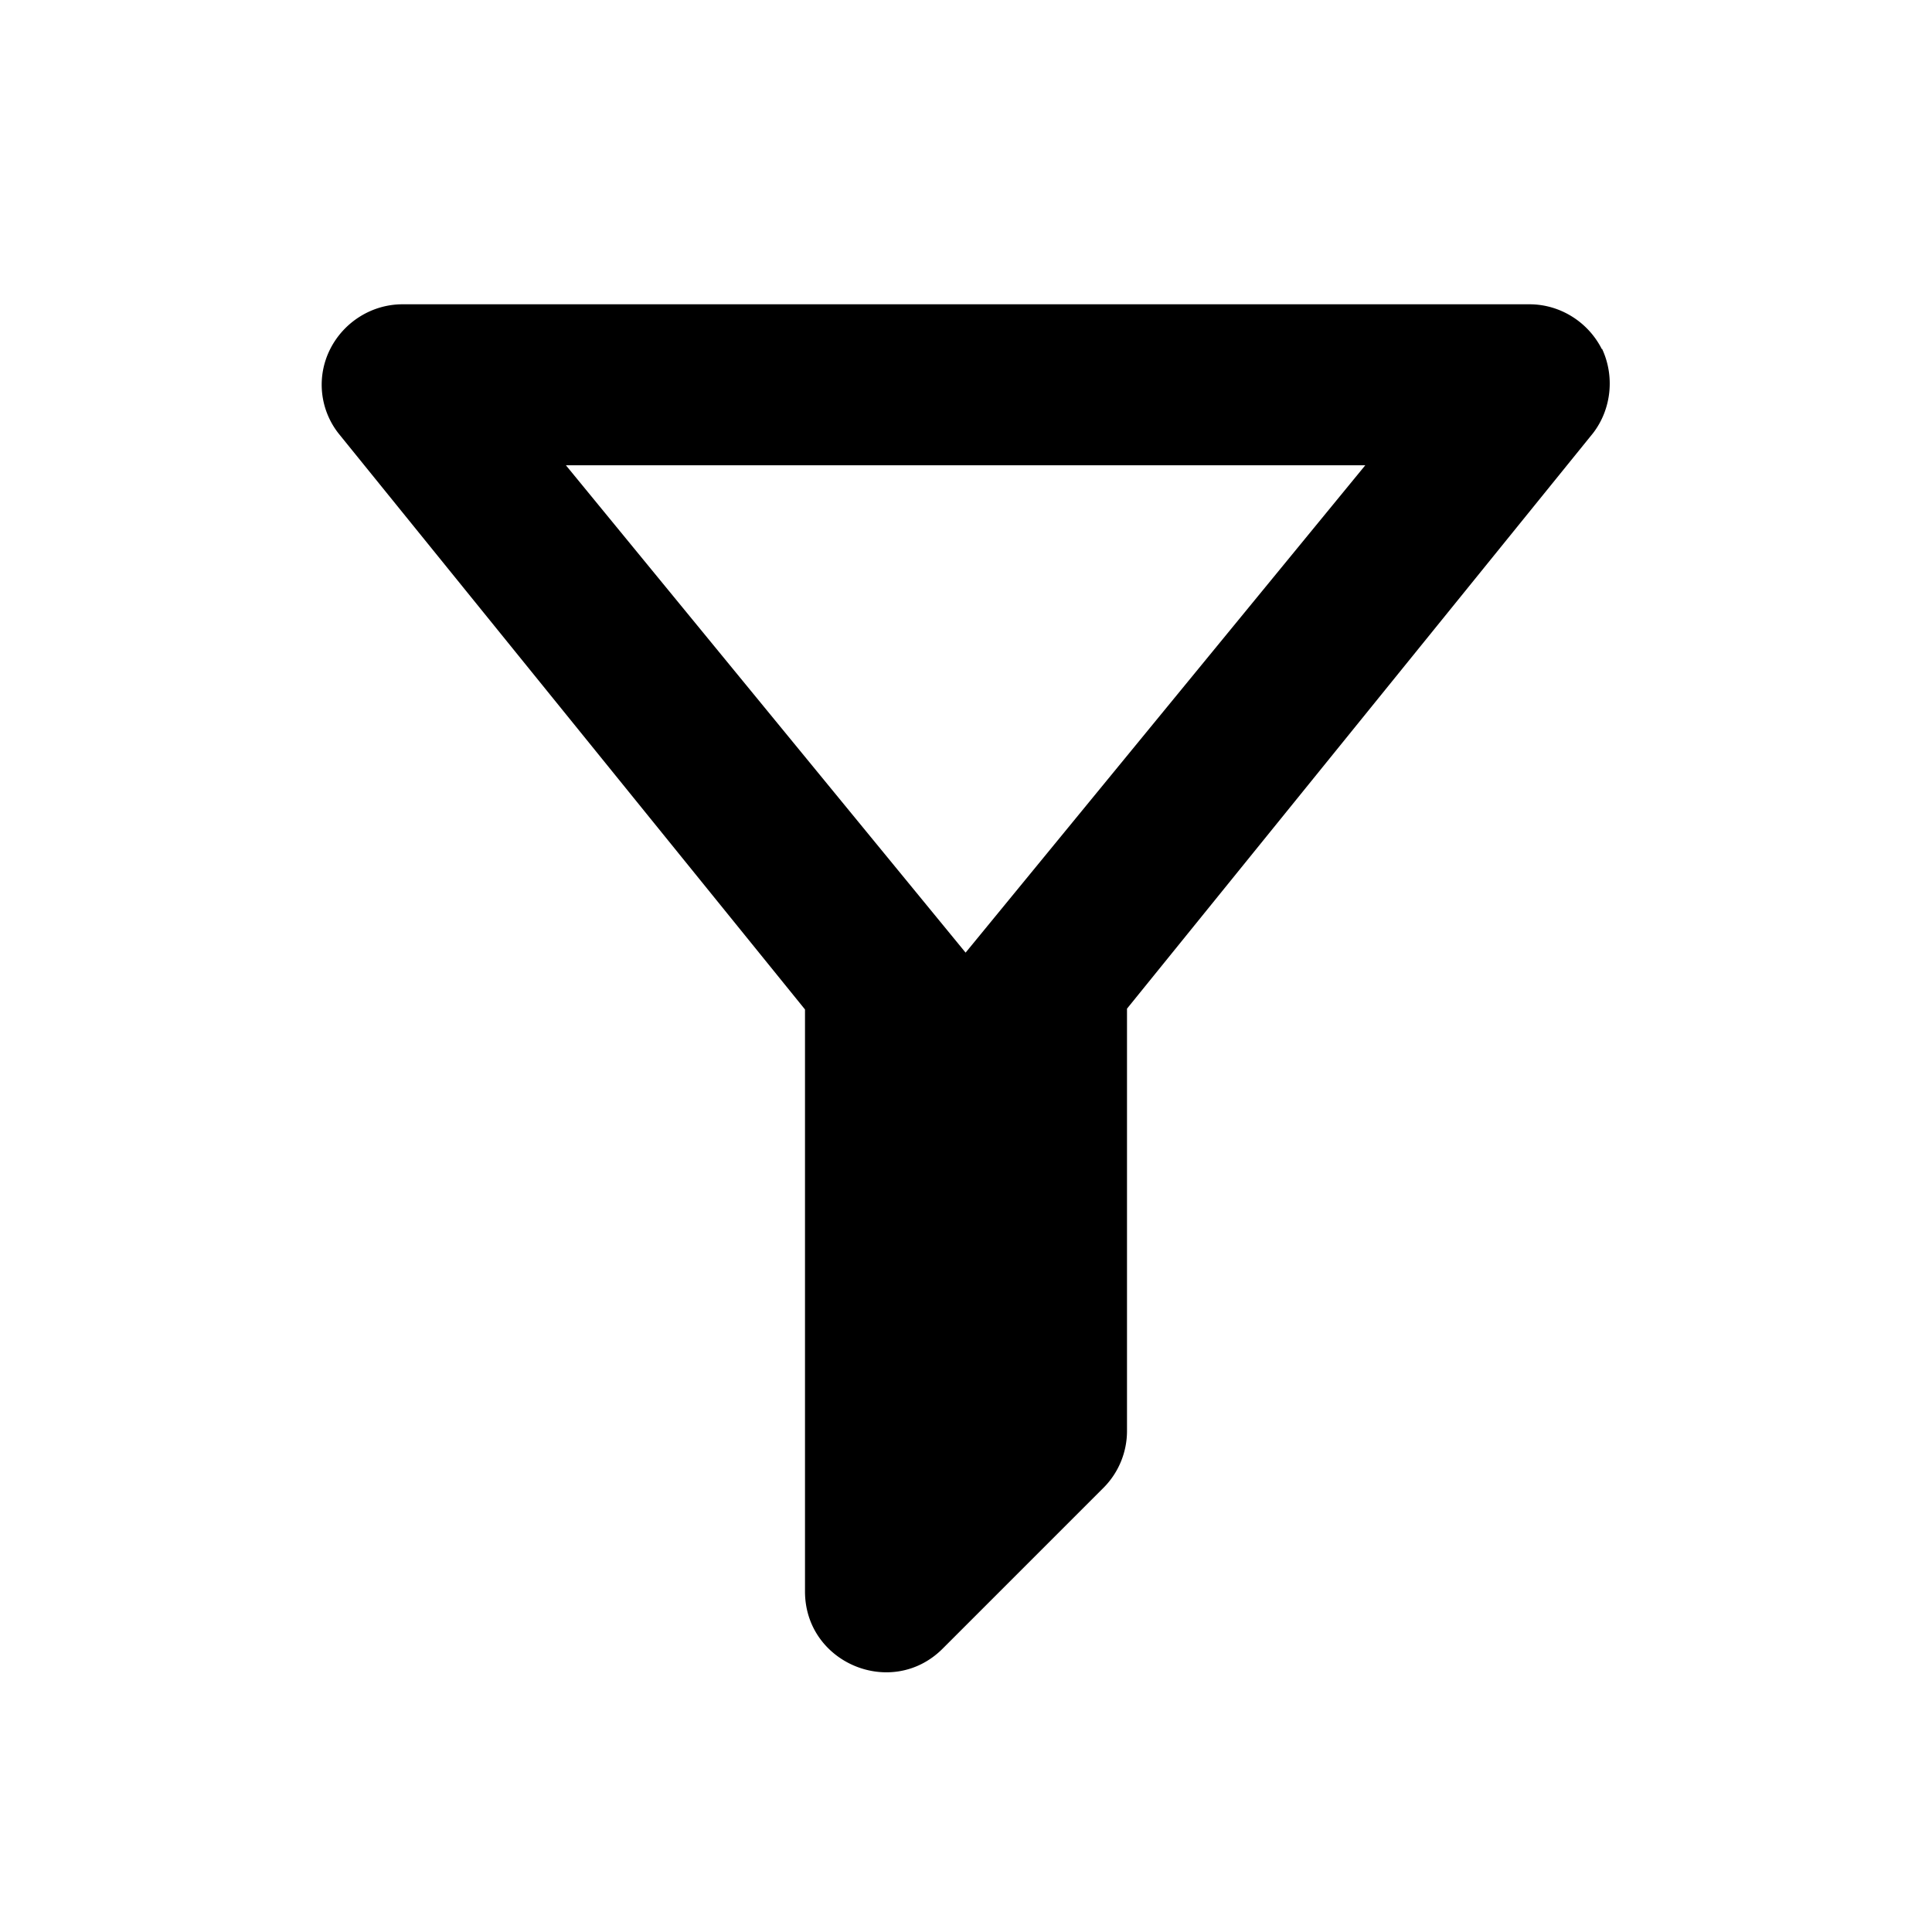 <svg xmlns="http://www.w3.org/2000/svg" width="24" height="24" fill="currentColor" viewBox="0 0 24 24">
  <path d="M19.9 4.34c-.17-.34-.52-.56-.9-.56H5c-.38 0-.73.22-.9.56a.98.98 0 0 0 .11 1.05L10 12.54v7.23c0 .89 1.08 1.34 1.71.71l2-2a1 1 0 0 0 .29-.71v-5.24l5.79-7.15c.23-.3.27-.71.11-1.05Zm-7.9 7.5L7.03 5.78h9.93l-4.97 6.06Z"/>
</svg>
